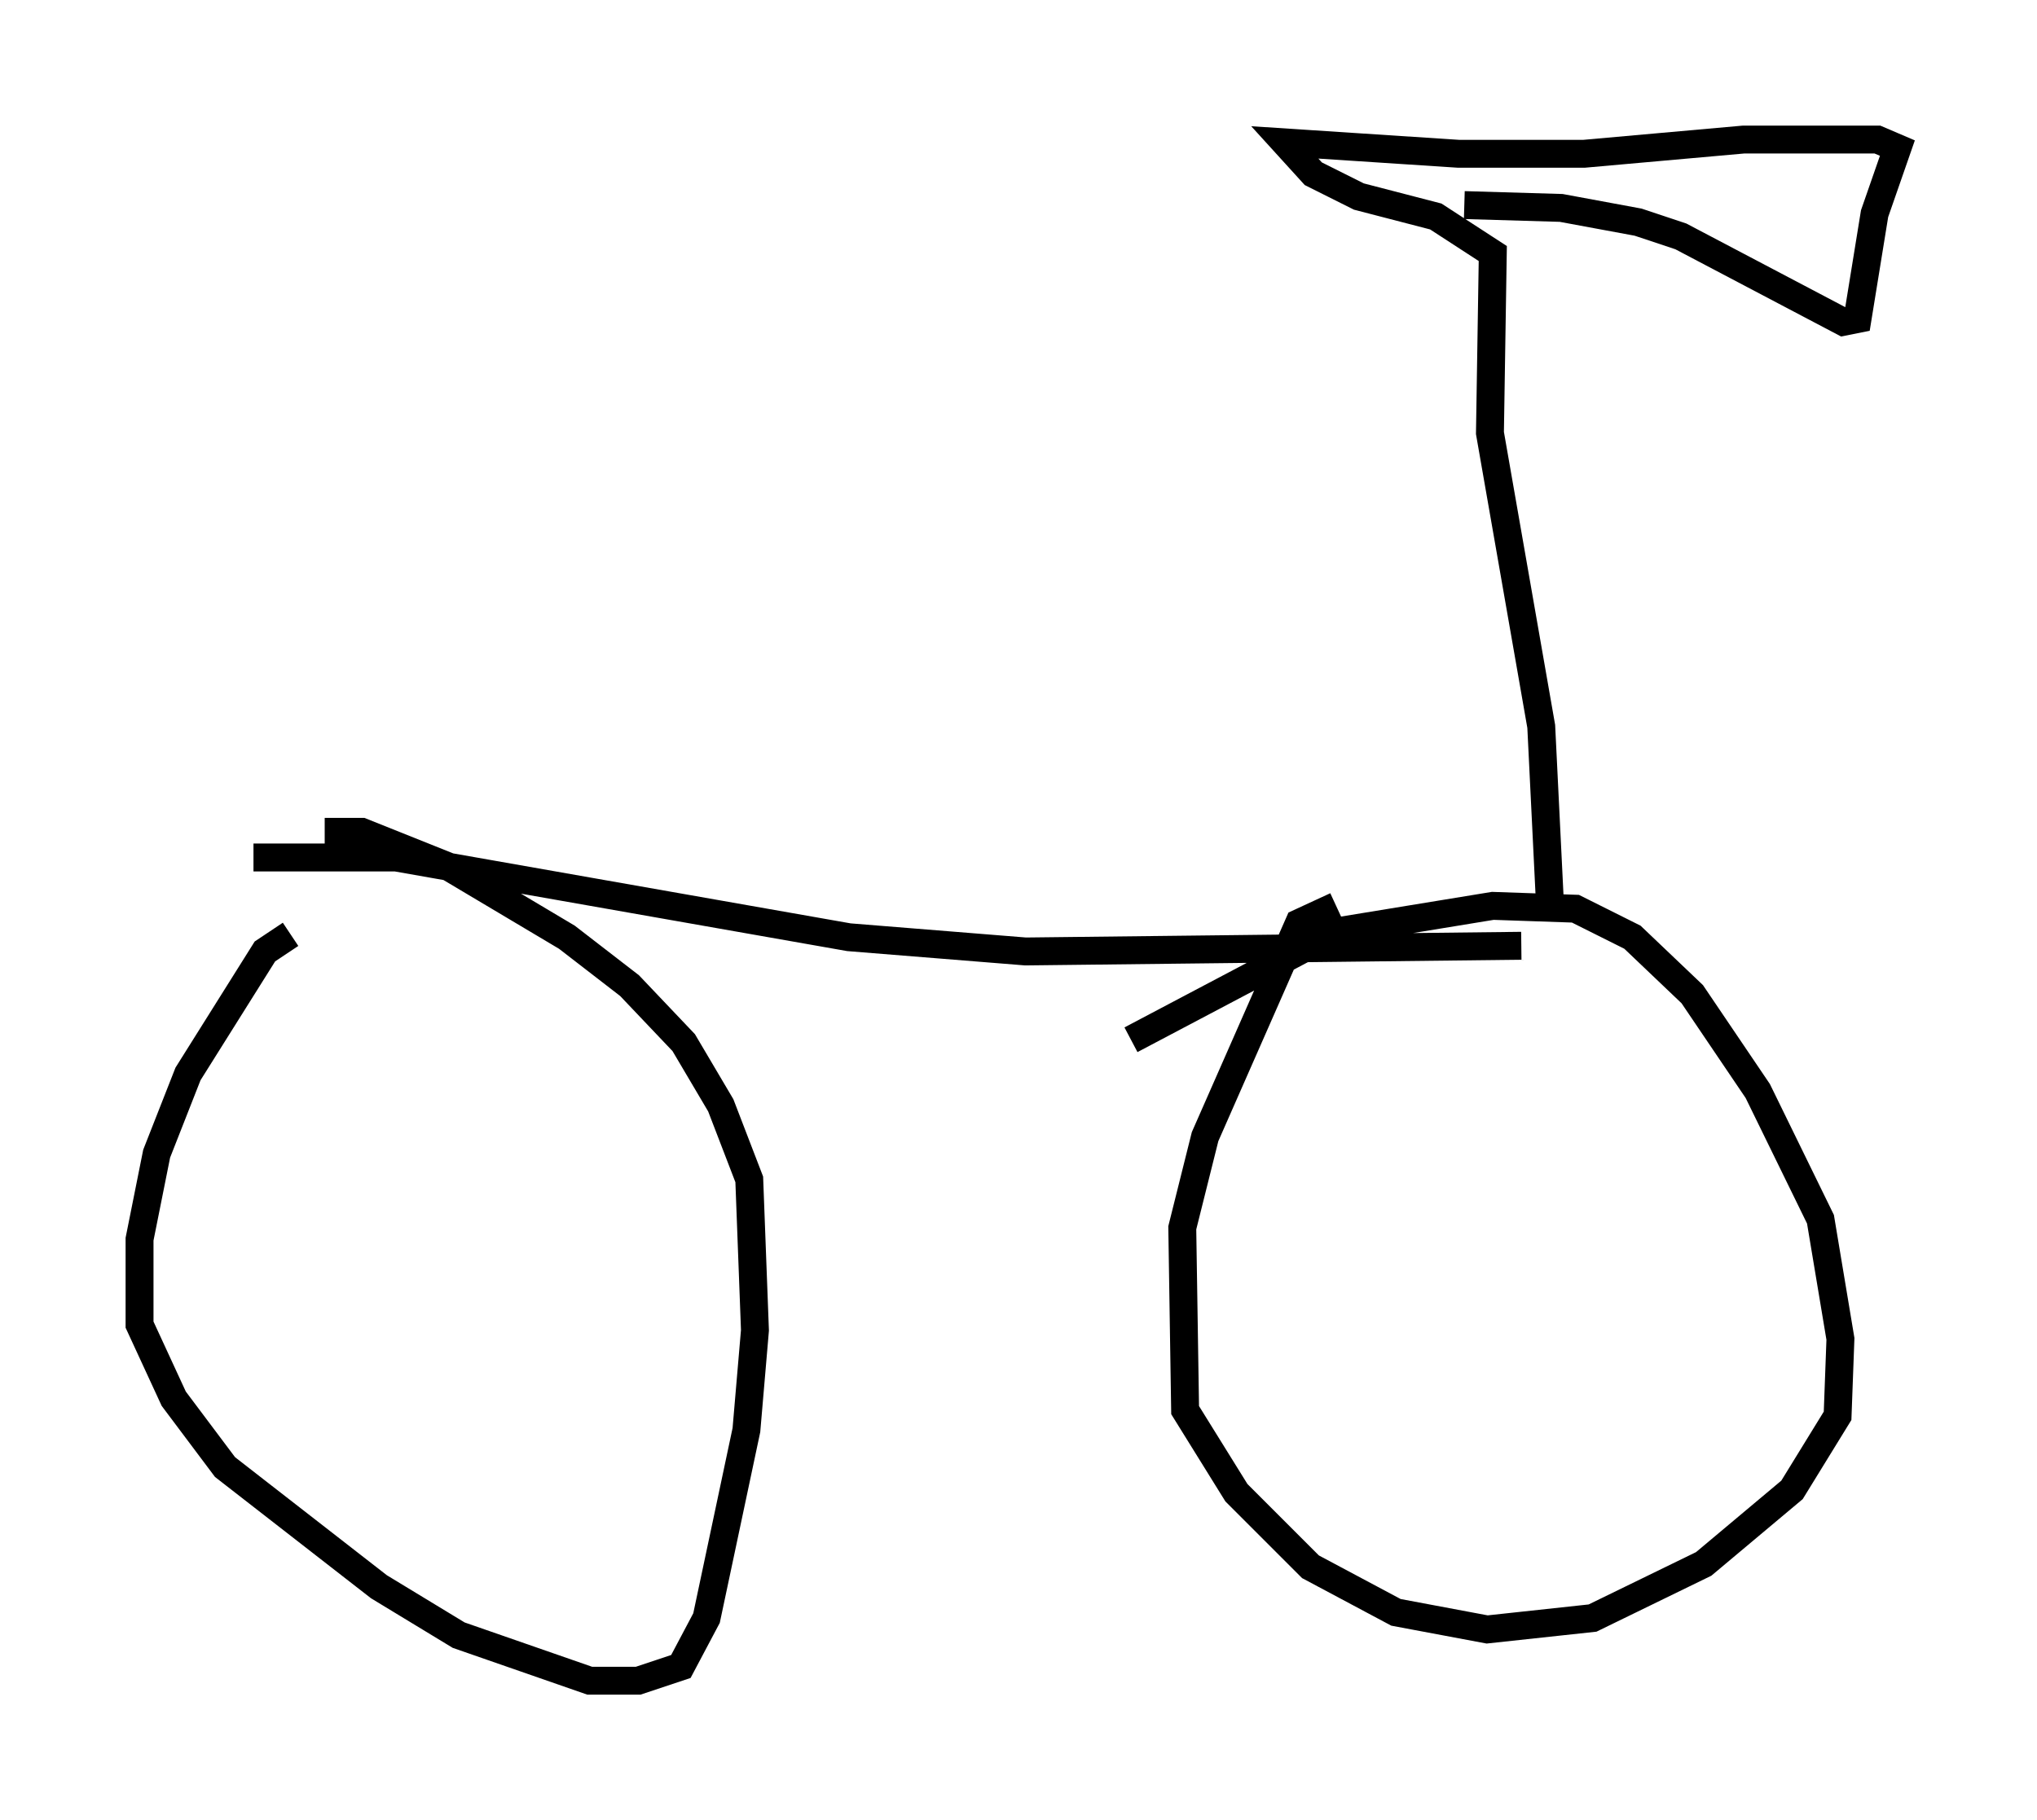 <?xml version="1.0" encoding="utf-8" ?>
<svg baseProfile="full" height="65.228" version="1.1" width="72.986" xmlns="http://www.w3.org/2000/svg" xmlns:ev="http://www.w3.org/2001/xml-events" xmlns:xlink="http://www.w3.org/1999/xlink"><defs /><rect fill="white" height="65.228" width="72.986" x="0" y="0" /><path d="M11.942, 33.482 m-1.531, 0.0 l-0.919, 0.613 -2.756, 4.39 l-1.123, 2.858 -0.613, 3.063 l0.0, 3.063 1.225, 2.654 l1.838, 2.45 5.513, 4.288 l2.858, 1.735 4.696, 1.633 l1.735, 0.0 1.531, -0.51 l0.919, -1.735 1.429, -6.738 l0.306, -3.573 -0.204, -5.41 l-1.021, -2.654 -1.327, -2.246 l-1.94, -2.042 -2.246, -1.735 l-4.288, -2.552 -3.063, -1.225 l-1.327, 0.0 m-2.552, 0.919 l5.104, 0.0 16.231, 2.858 l6.329, 0.51 17.763, -0.204 m-6.635, -1.429 l-1.327, 0.613 -3.369, 7.656 l-0.817, 3.267 0.102, 6.533 l1.838, 2.96 2.654, 2.654 l3.063, 1.633 3.267, 0.613 l3.777, -0.408 3.981, -1.94 l3.165, -2.654 1.633, -2.654 l0.102, -2.756 -0.715, -4.288 l-2.246, -4.594 -2.348, -3.471 l-2.144, -2.042 -2.042, -1.021 l-2.96, -0.102 -5.615, 0.919 l-7.35, 3.879 m15.006, -5.002 l-0.306, -6.227 -1.838, -10.515 l0.102, -6.431 -2.042, -1.327 l-2.756, -0.715 -1.633, -0.817 l-1.021, -1.123 6.227, 0.408 l4.492, 0.0 5.717, -0.51 l4.798, 0.0 0.715, 0.306 l-0.817, 2.348 -0.613, 3.777 l-0.51, 0.102 -5.819, -3.063 l-1.531, -0.51 -2.756, -0.51 l-3.471, -0.102 " fill="none" stroke="black" stroke-width="1" /></svg>